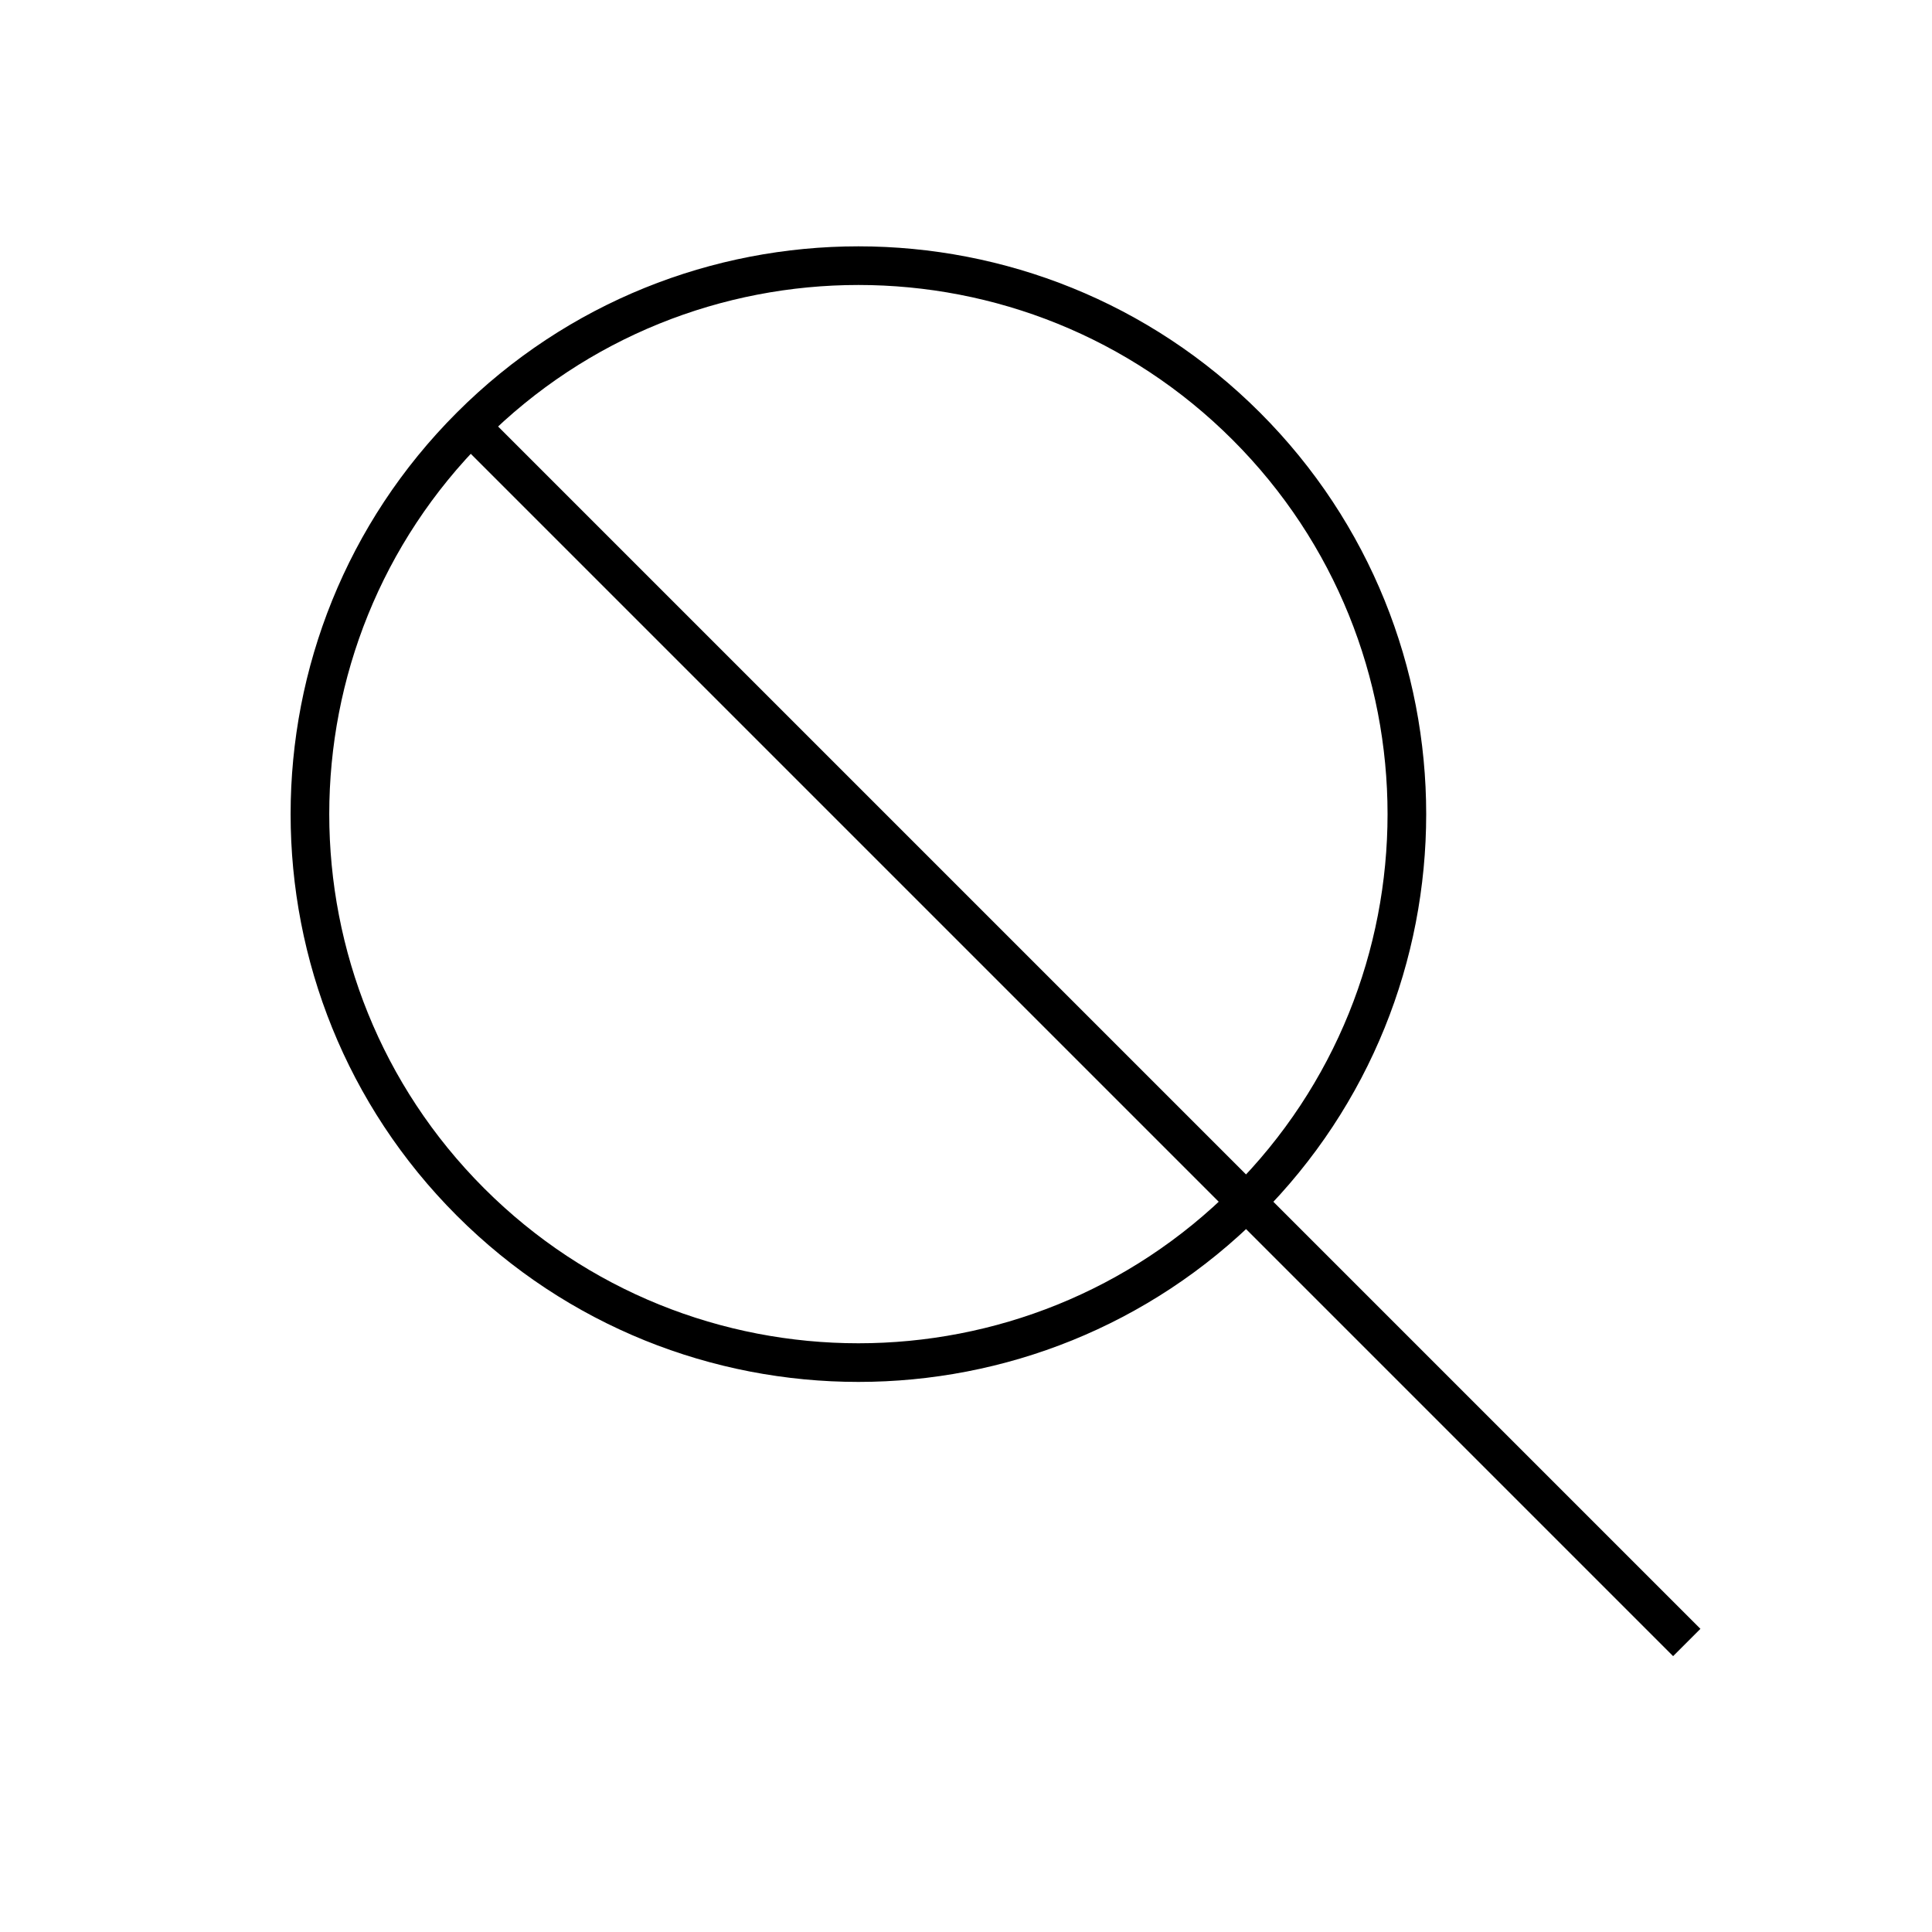 <?xml version="1.0" encoding="UTF-8" standalone="no"?>
<!DOCTYPE svg PUBLIC "-//W3C//DTD SVG 1.1//EN" "http://www.w3.org/Graphics/SVG/1.1/DTD/svg11.dtd">
<svg width="100%" height="100%" viewBox="0 0 60 60" version="1.1" xmlns="http://www.w3.org/2000/svg" xmlns:xlink="http://www.w3.org/1999/xlink" xml:space="preserve" xmlns:serif="http://www.serif.com/" style="fill-rule:evenodd;clip-rule:evenodd;stroke-linejoin:round;stroke-miterlimit:1.5;">
    <path vector-effect="non-scaling-stroke" d="M14.612,13.237C21.26,6.588 32.056,6.588 38.705,13.237C45.354,19.885 45.354,30.681 38.705,37.33C32.056,43.979 21.26,43.979 14.612,37.33C7.963,30.681 7.963,19.885 14.612,13.237Z" style="fill:none;stroke:black;stroke-width:1.2px;"/>
    <path vector-effect="non-scaling-stroke" d="M14.612,13.237L52.384,51.009" style="fill:none;stroke:black;stroke-width:1.2px;"/>
</svg>
